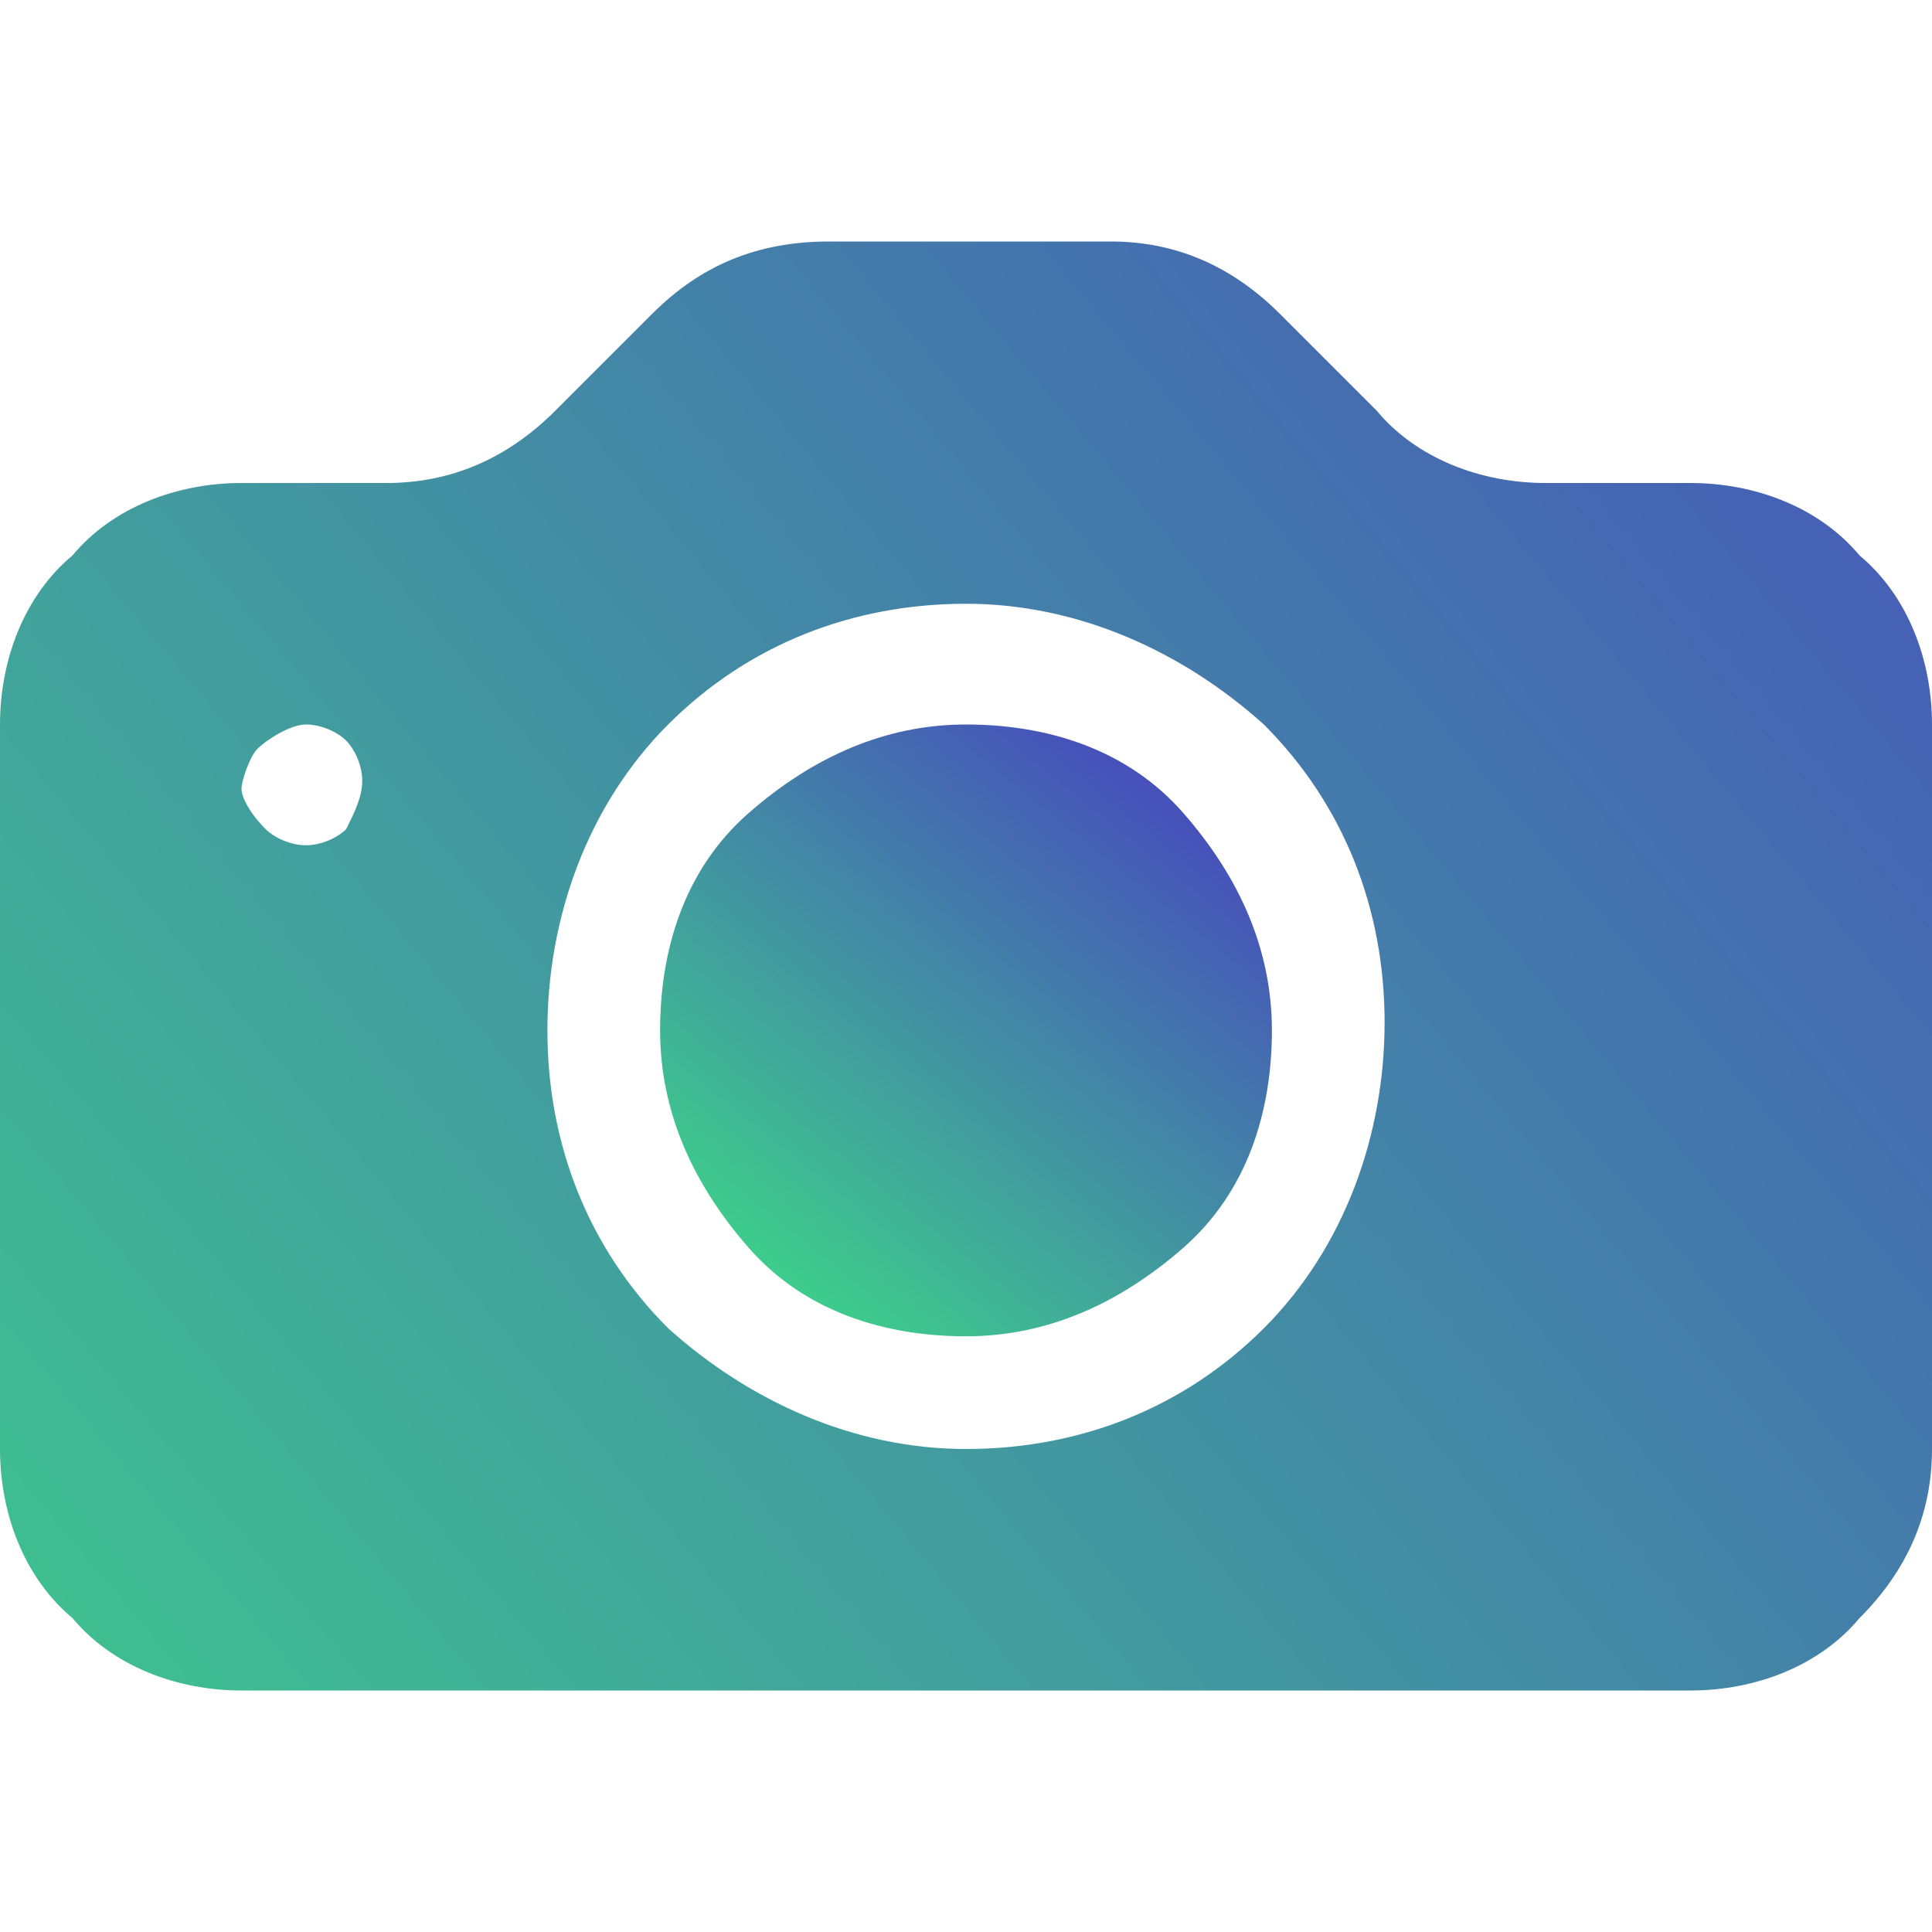 <svg width="24" height="24" viewBox="0 0 24 24" fill="none" xmlns="http://www.w3.org/2000/svg">
<path d="M12 9C11 9 10.1 9.4 9.3 10.1C8.5 10.8 8.2 11.8 8.2 12.8C8.2 13.8 8.6 14.7 9.3 15.5C10 16.3 11 16.6 12 16.6C13 16.6 13.9 16.2 14.7 15.5C15.5 14.8 15.8 13.8 15.8 12.8C15.8 11.8 15.4 10.9 14.7 10.1C14 9.3 13 9 12 9Z" fill="url(#paint0_linear_6320_11003)"/>
<path d="M23.1 6.9C22.6 6.3 21.8 6 21 6H19.2C18.4 6 17.6 5.7 17.1 5.1L15.9 3.9C15.3 3.3 14.6 3 13.8 3H10.3C9.4 3 8.7 3.3 8.1 3.9L6.9 5.1C6.3 5.7 5.6 6 4.8 6H3C2.2 6 1.4 6.3 0.9 6.9C0.3 7.4 0 8.2 0 9V18C0 18.8 0.3 19.6 0.9 20.1C1.4 20.7 2.2 21 3 21H21C21.8 21 22.6 20.7 23.1 20.1C23.7 19.5 24 18.8 24 18V9C24 8.2 23.7 7.4 23.1 6.9ZM4.3 10.3C4.2 10.4 4 10.5 3.8 10.5C3.6 10.5 3.4 10.4 3.3 10.3C3.1 10.1 3 9.9 3 9.8C3 9.7 3.1 9.4 3.2 9.3C3.3 9.2 3.6 9 3.8 9C4 9 4.2 9.1 4.3 9.2C4.4 9.3 4.5 9.5 4.5 9.7C4.5 9.9 4.4 10.1 4.3 10.3ZM15.7 16.5C14.7 17.5 13.4 18 12 18C10.6 18 9.3 17.4 8.3 16.5C7.3 15.5 6.8 14.2 6.8 12.8C6.8 11.4 7.3 10 8.3 9C9.3 8 10.6 7.5 12 7.5C13.4 7.5 14.7 8.1 15.7 9C16.7 10 17.2 11.3 17.2 12.7C17.2 14.1 16.7 15.5 15.7 16.5Z" fill="url(#paint1_linear_6320_11003)"/>
<defs>
<linearGradient id="paint0_linear_6320_11003" x1="15.877" y1="9.169" x2="9.173" y2="17.499" gradientUnits="userSpaceOnUse">
<stop stop-color="#4839C3"/>
<stop offset="1" stop-color="#3CE682"/>
</linearGradient>
<linearGradient id="paint1_linear_6320_11003" x1="22" y1="3" x2="0.5" y2="21" gradientUnits="userSpaceOnUse">
<stop stop-color="#465BB7"/>
<stop offset="1" stop-color="#3FC190"/>
</linearGradient>
</defs>
</svg>
